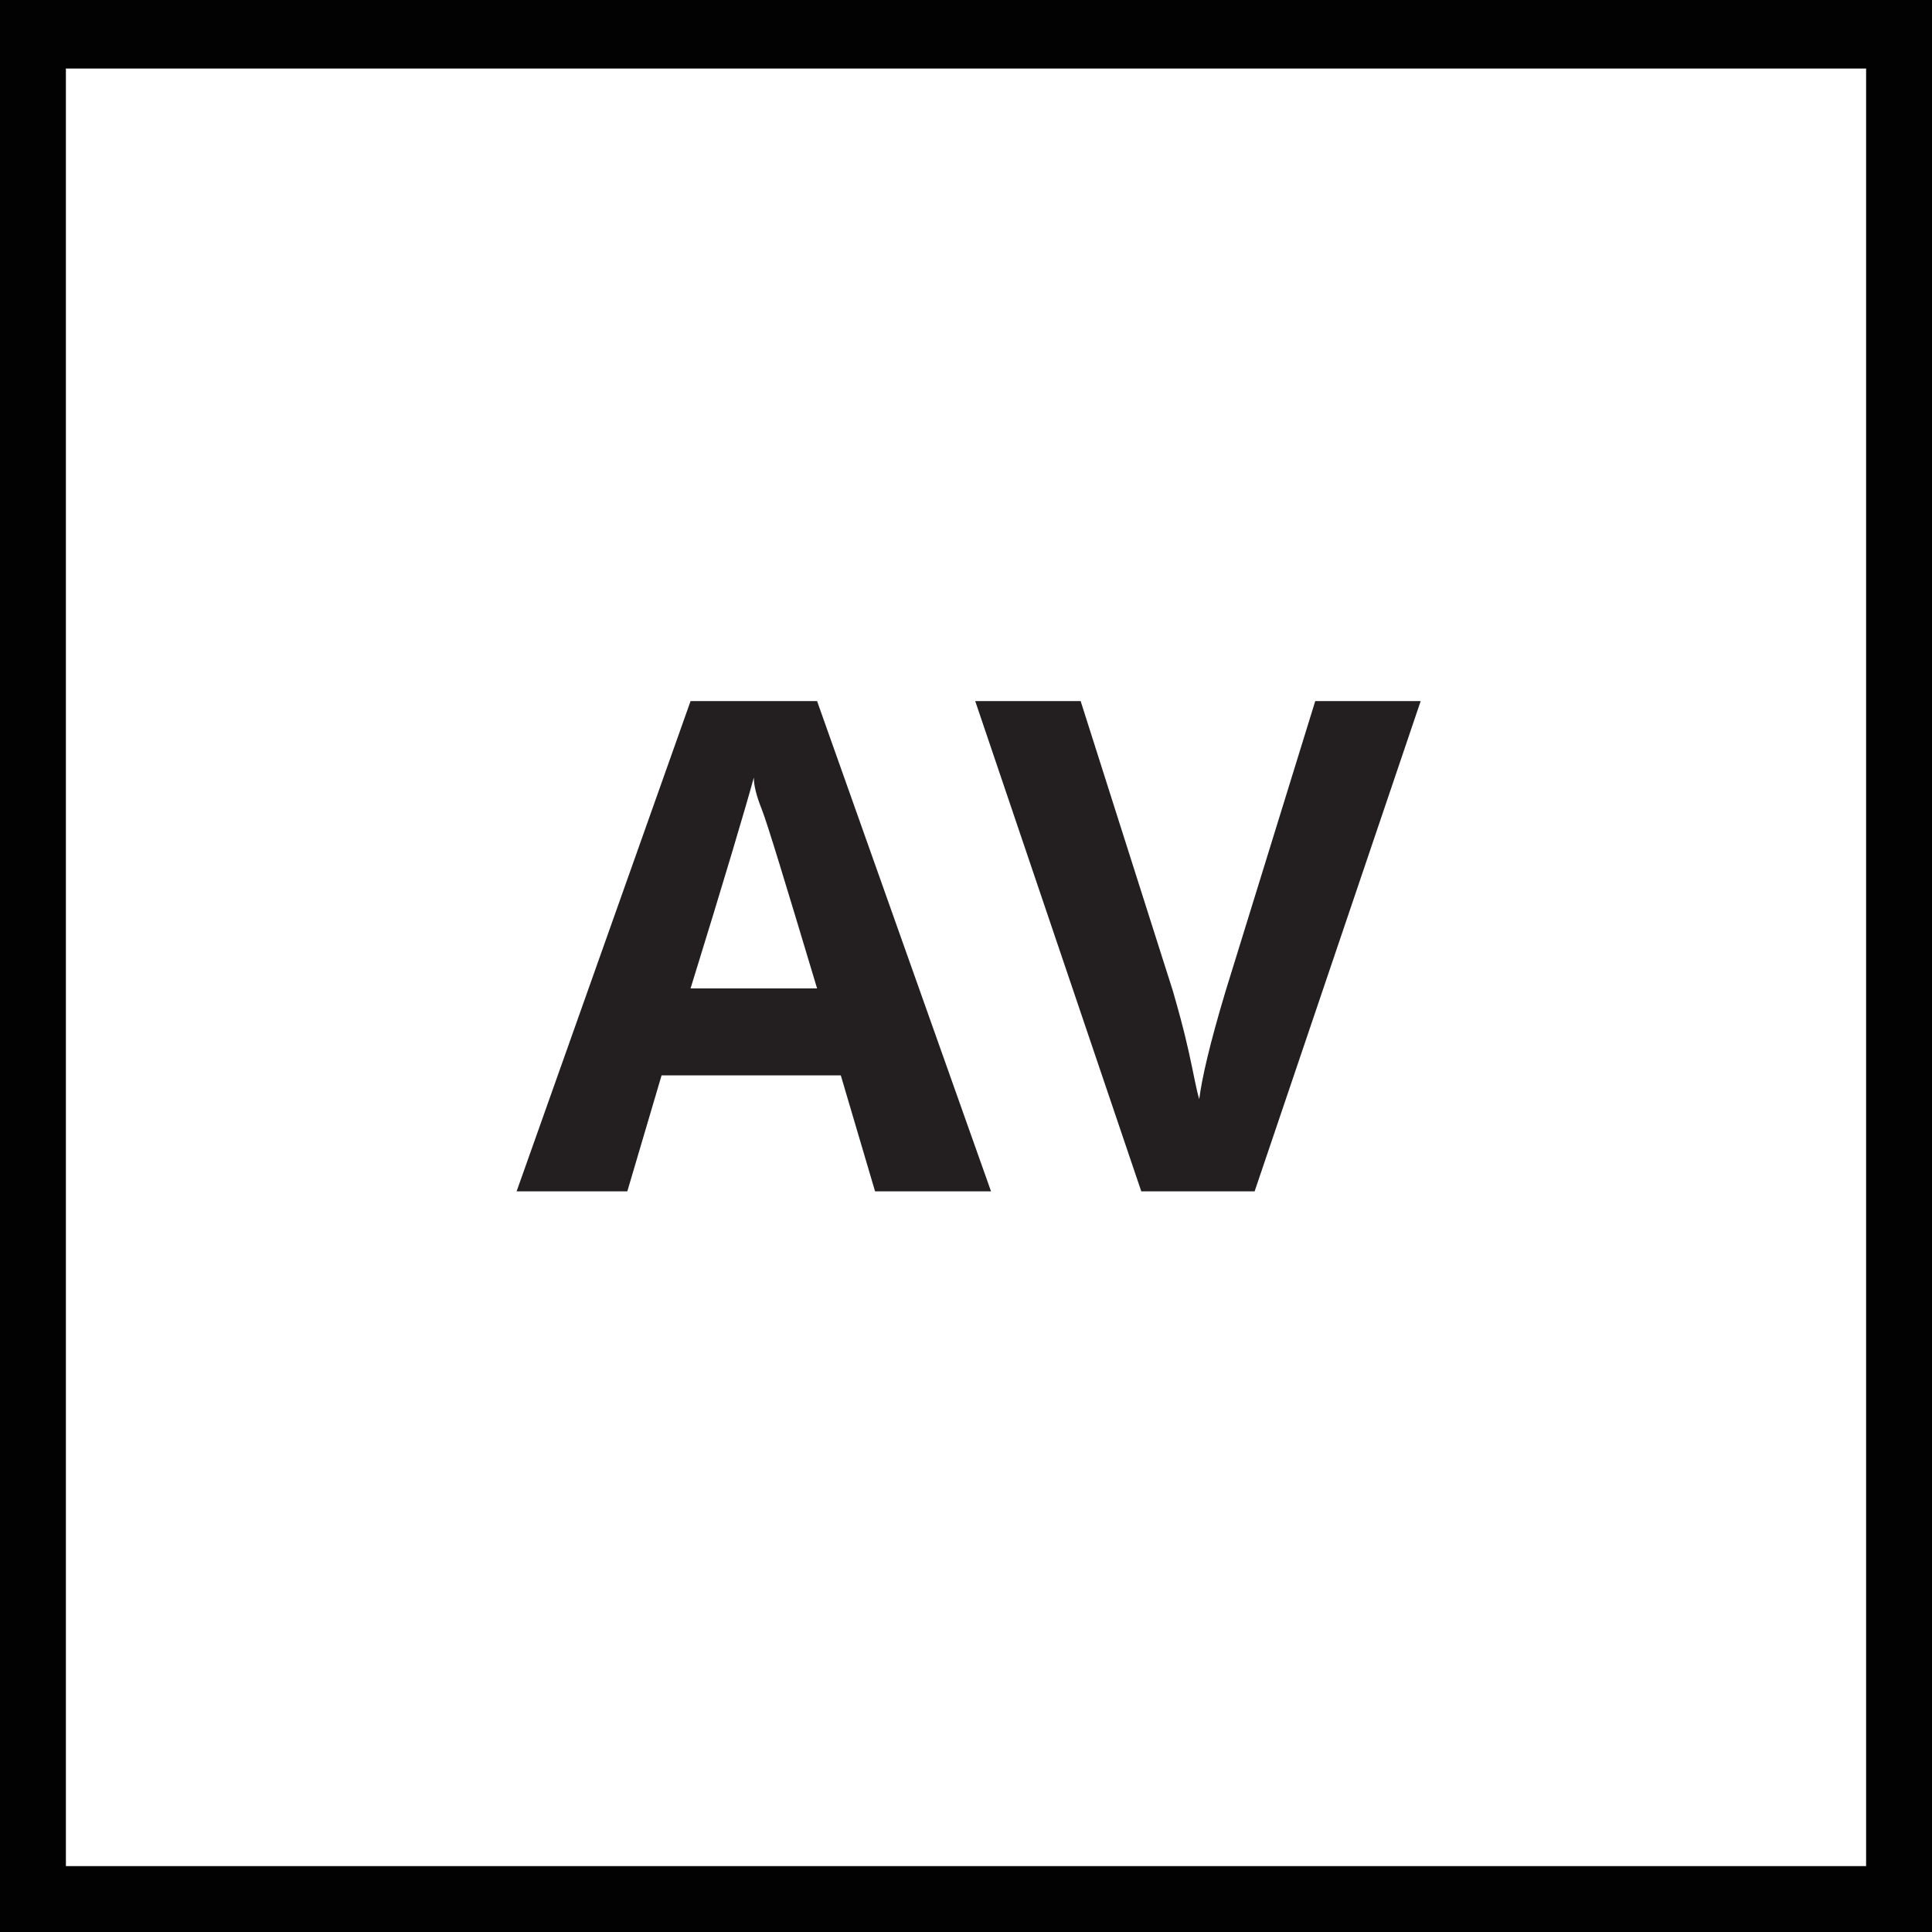 <svg xmlns="http://www.w3.org/2000/svg" viewBox="0 0 73.3 73.3"><path fill="#020202" d="M70.8 2.6v68.2H2.5V2.6h68.3M73.3 0H0v73.3h73.3V0z"/><path fill="#231F20" d="M33.2 45.2l-1.3-4.4h-6.8l-1.3 4.4h-4.2l6.6-18.6H31l6.6 18.6h-4.4zM31 37.5c-1.2-4-1.9-6.3-2.1-6.8s-.3-.9-.3-1.2c-.3 1.1-1.1 3.8-2.4 8H31zM49.9 26.6h4l-6.3 18.6h-4.3L37 26.6h4l3.5 11c.2.7.4 1.4.6 2.3.2.9.3 1.5.4 1.8.1-.8.4-2.1 1-4.1l3.4-11z"/></svg>